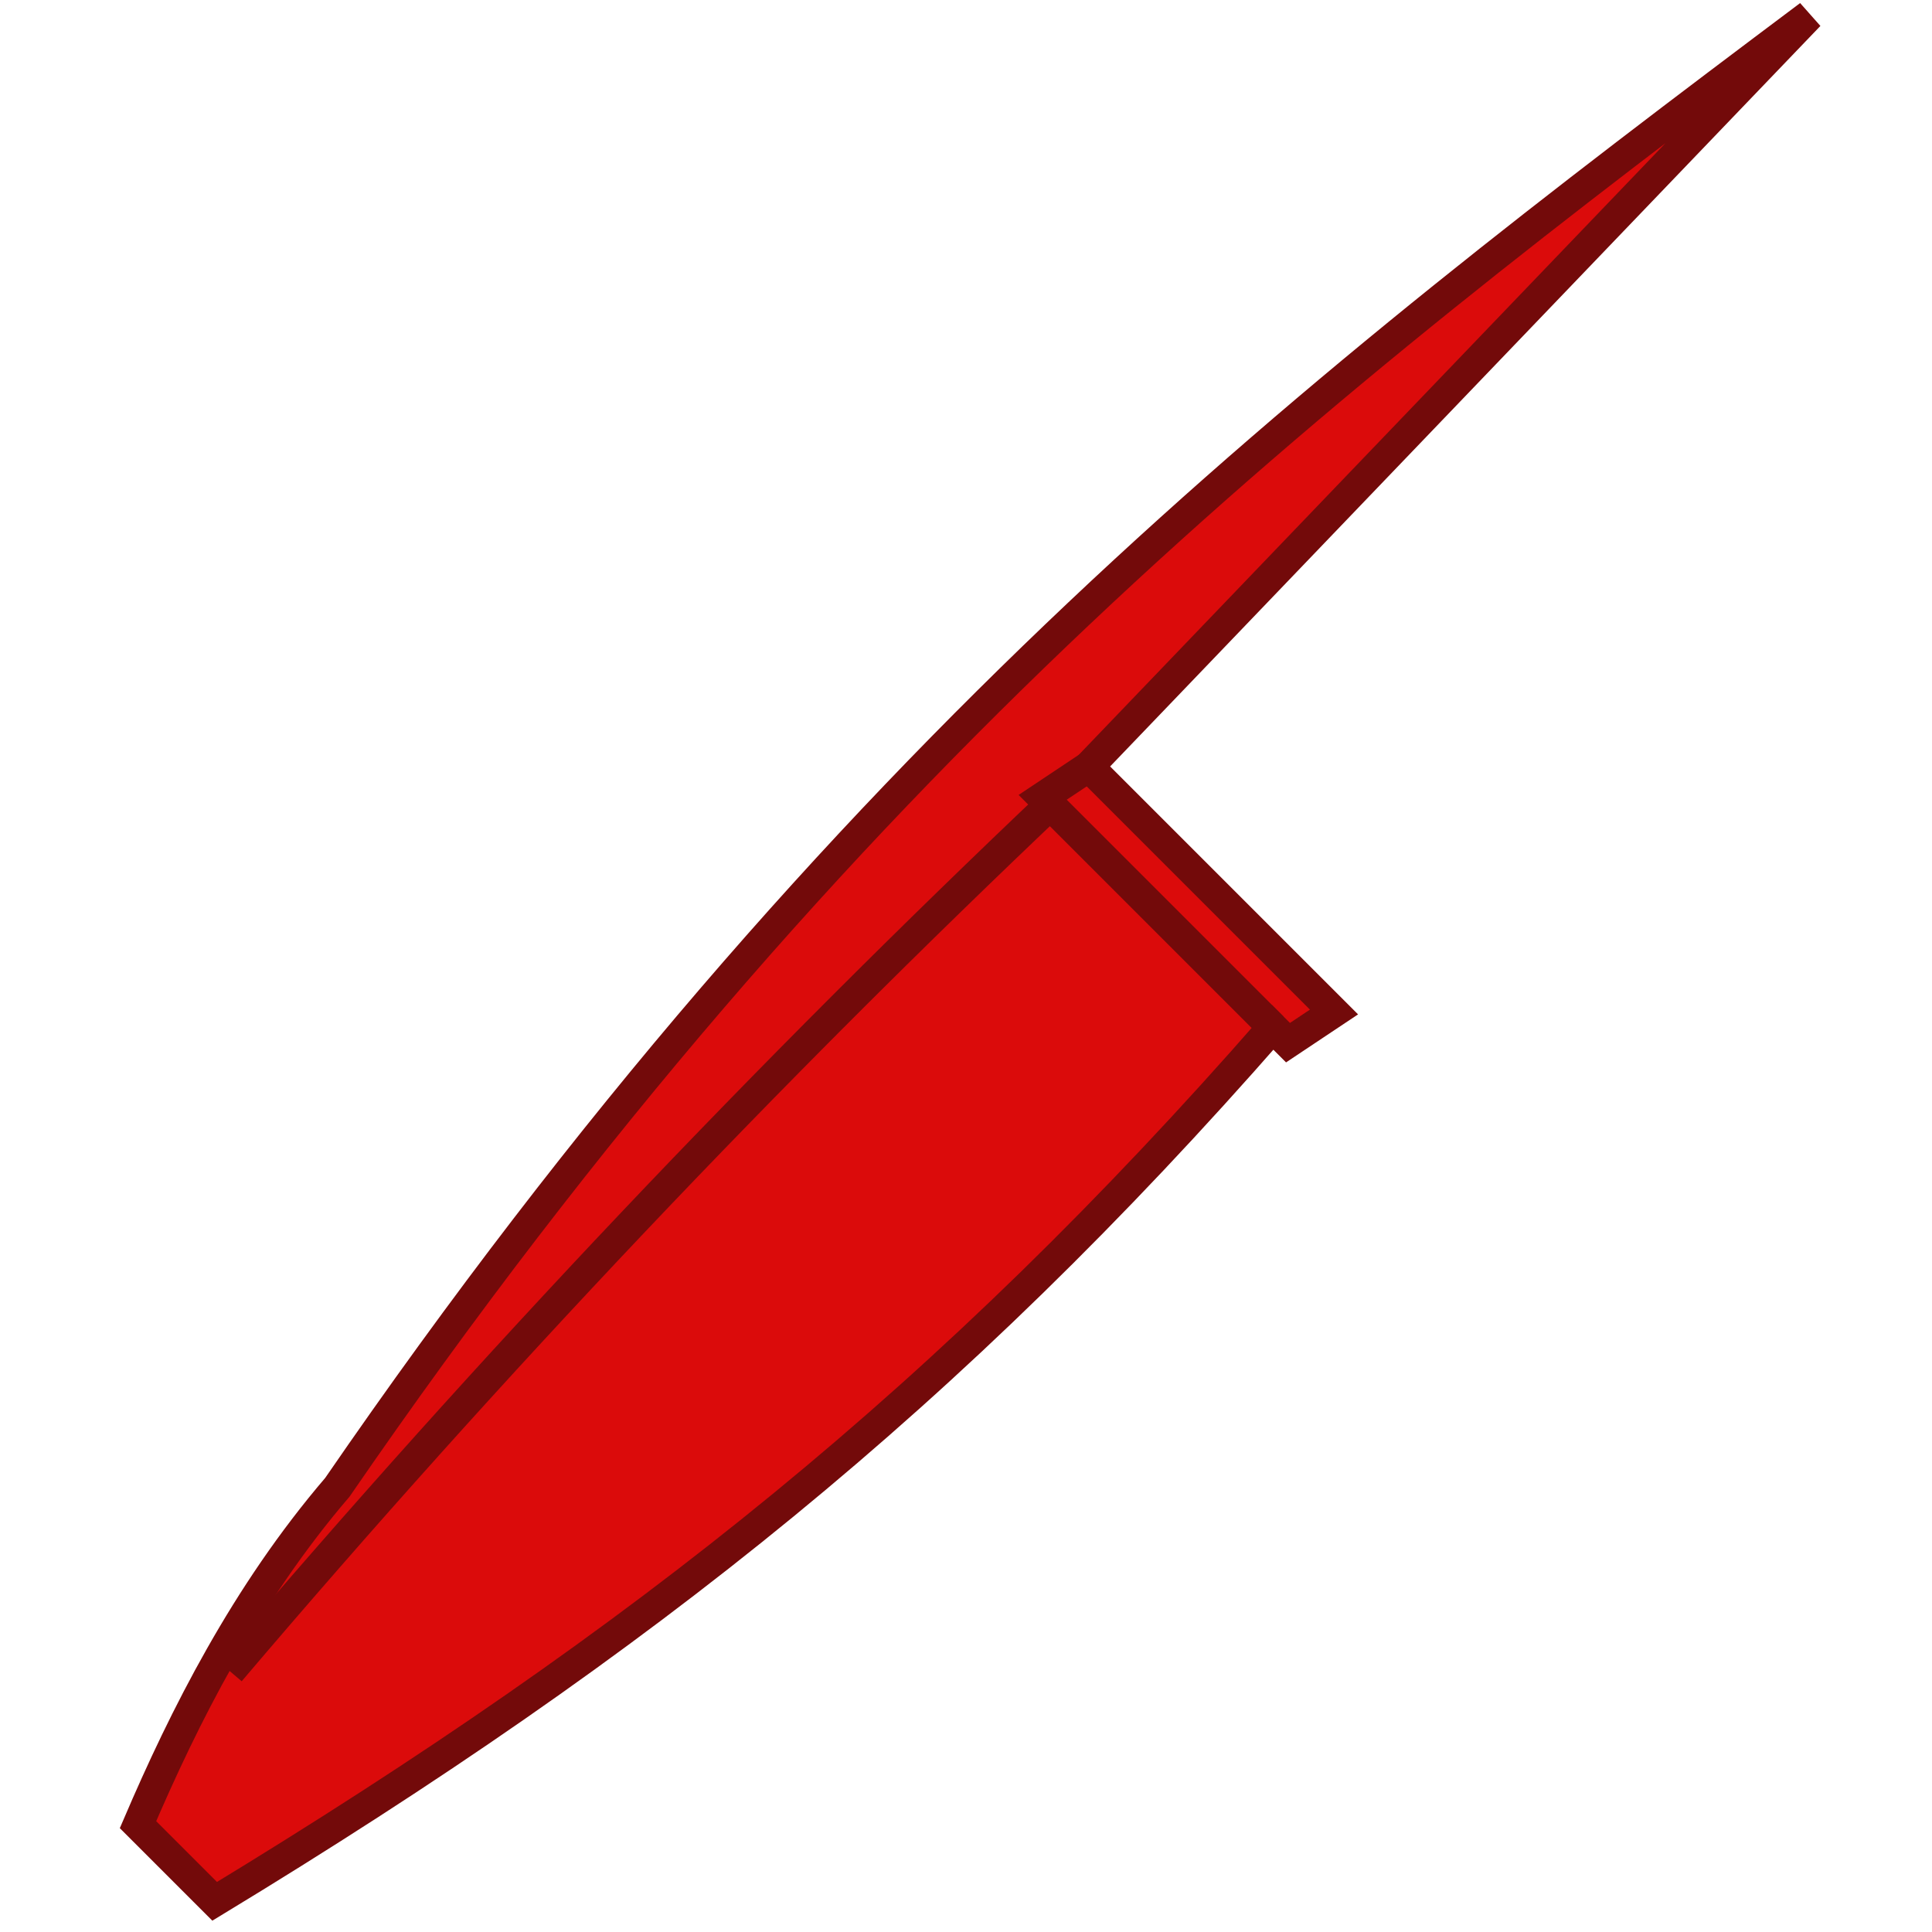 <svg viewBox="0 0 126 126" xmlns="http://www.w3.org/2000/svg"><g stroke="#730a0a" stroke-width="2"><path d="m87 66-16-16 47-49c-32 24-63 48-96 96-6 7-10 15-13 22l5 5c28-17 48-33 69-57l1 1z" fill="#db0b0b"/><path d="m83 67-15-15 3-2m-2 2c-19 18-37 37-54 57" fill="none"/></g></svg>